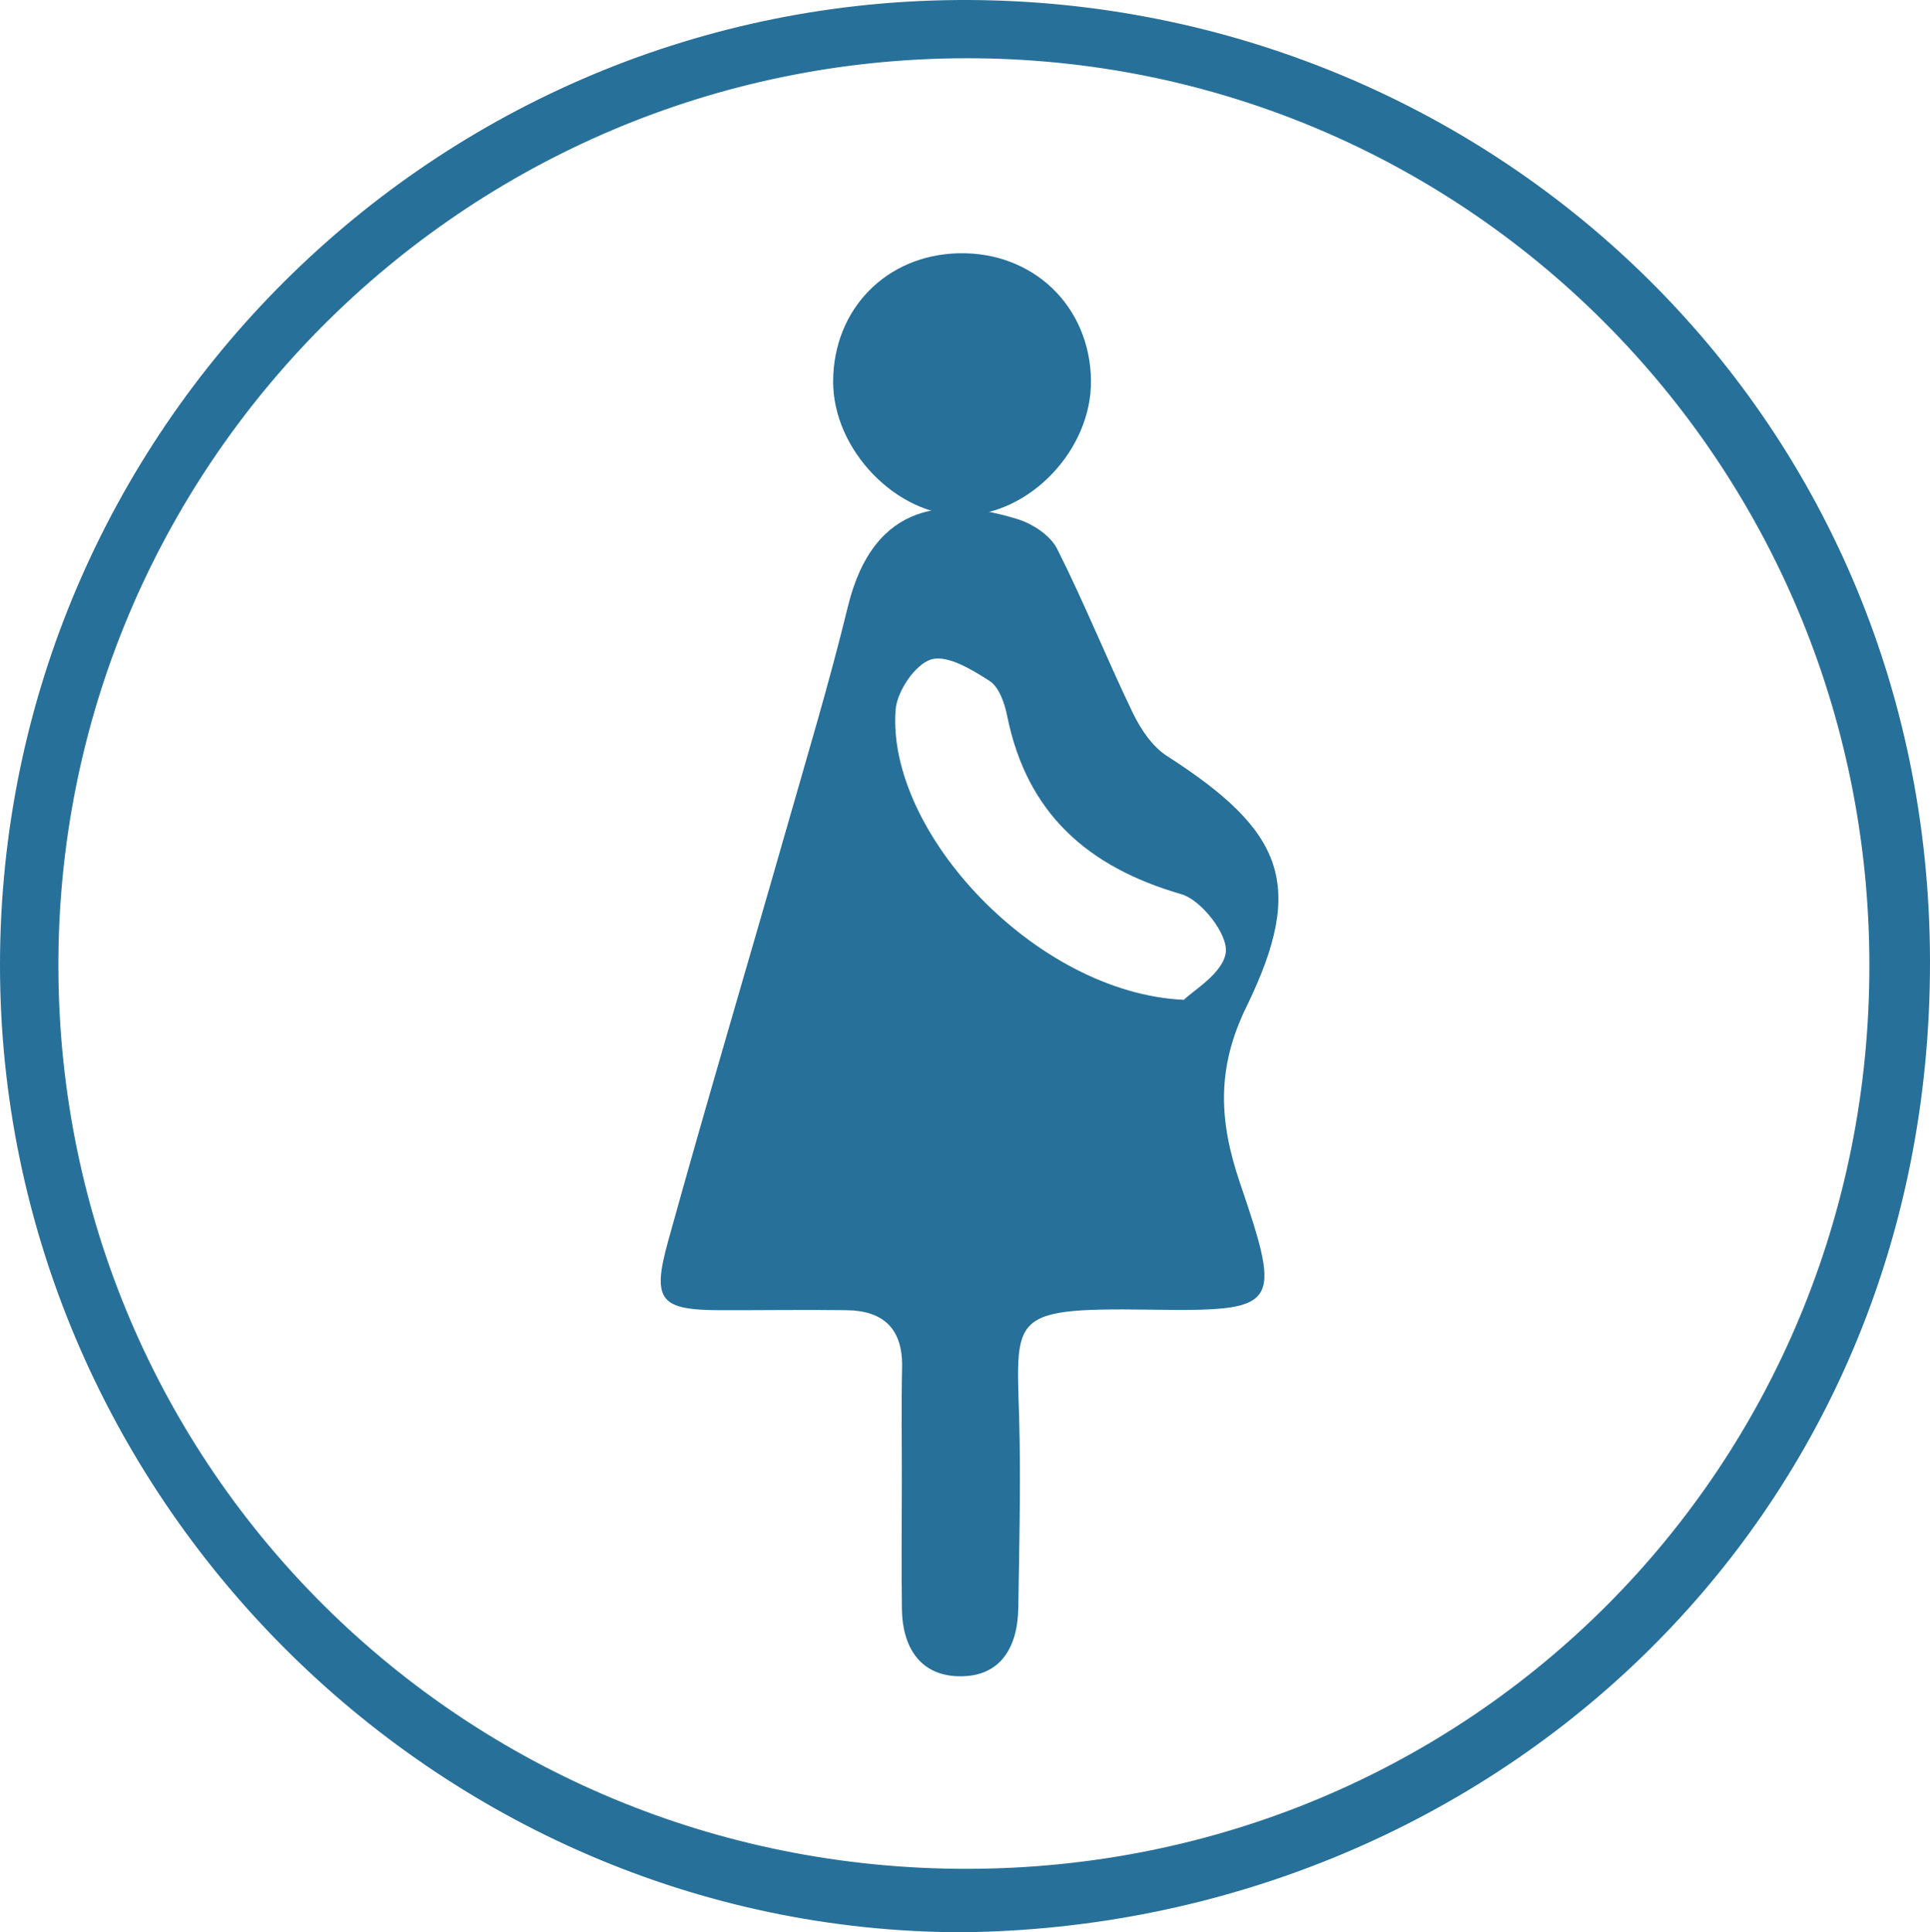 <svg xmlns="http://www.w3.org/2000/svg" width="511.316" height="512" viewBox="0 0 511.316 512">
  <g id="indanc4" transform="translate(-25.131 -23.631)">
    <path id="Path_38" data-name="Path 38" d="M279.878,535.631c-139.734-.28-254.873-116.2-254.747-256.475C25.258,137.791,140.52,23,281.909,23.633c137.065.616,254.239,108.321,254.538,254.488C536.752,428.577,417.872,534.218,279.878,535.631Zm240.51-256.607c-.243-133.089-107.1-240.179-239.422-239.958C147.867,39.287,40.1,147.435,40.6,280.276,41.1,412.9,148.23,519,281.447,518.822,414.726,518.636,520.634,412.352,520.388,279.023Z" transform="translate(0)" fill="#27709a" fill-rule="evenodd"/>
    <path id="Path_39" data-name="Path 39" d="M248.579,407.146c.019-10.152-.15-20.31.069-30.457.223-10.206-4.872-15.052-14.7-15.185-11.165-.15-22.335.031-33.506,0-15.8-.047-18.148-2.493-13.82-18.148,10-36.152,20.72-72.1,31.026-108.16,5.714-19.987,11.718-39.909,16.632-60.093,6.9-28.339,26.512-28.939,45.054-23.173,3.967,1.234,8.618,4.314,10.392,7.833,7.188,14.258,13.136,29.134,20.078,43.525,2.063,4.279,5.14,8.87,9.011,11.357,31.022,19.922,36.836,34.152,21.033,66.525-8.009,16.408-7.182,30.428-1.7,46.553,11.286,33.238,10.545,34.105-23.926,33.641-39.687-.538-34.9,1.808-34.421,34.874.215,14.716-.137,29.443-.36,44.164-.161,10.553-4.812,18.455-16.008,18.1-10.219-.322-14.714-7.956-14.829-17.844C248.46,429.484,248.56,418.315,248.579,407.146Zm74.733-127.877c2.3-2.377,10.456-7.066,11.1-12.621.558-4.8-6.493-13.841-11.812-15.381-24.765-7.174-40.912-21.4-46.1-47.2-.678-3.359-2.14-7.666-4.676-9.3-4.676-3.017-11.221-7-15.485-5.692-4.227,1.3-9.04,8.438-9.407,13.329C244.476,234.938,284.235,277.515,323.312,279.269Z" transform="translate(15.473 9.292)" fill="#27709a" fill-rule="evenodd"/>
    <path id="Path_40" data-name="Path 40" d="M294.071,117.669c.23,18.327-16.238,35.671-33.976,35.783-17.488.113-34.372-17.335-34.331-35.476C225.807,98.8,239.857,84.428,259,83.99,278.746,83.534,293.829,98.018,294.071,117.669Z" transform="translate(20.092 6.752)" fill="#27709a" fill-rule="evenodd"/>
  </g>
</svg>
